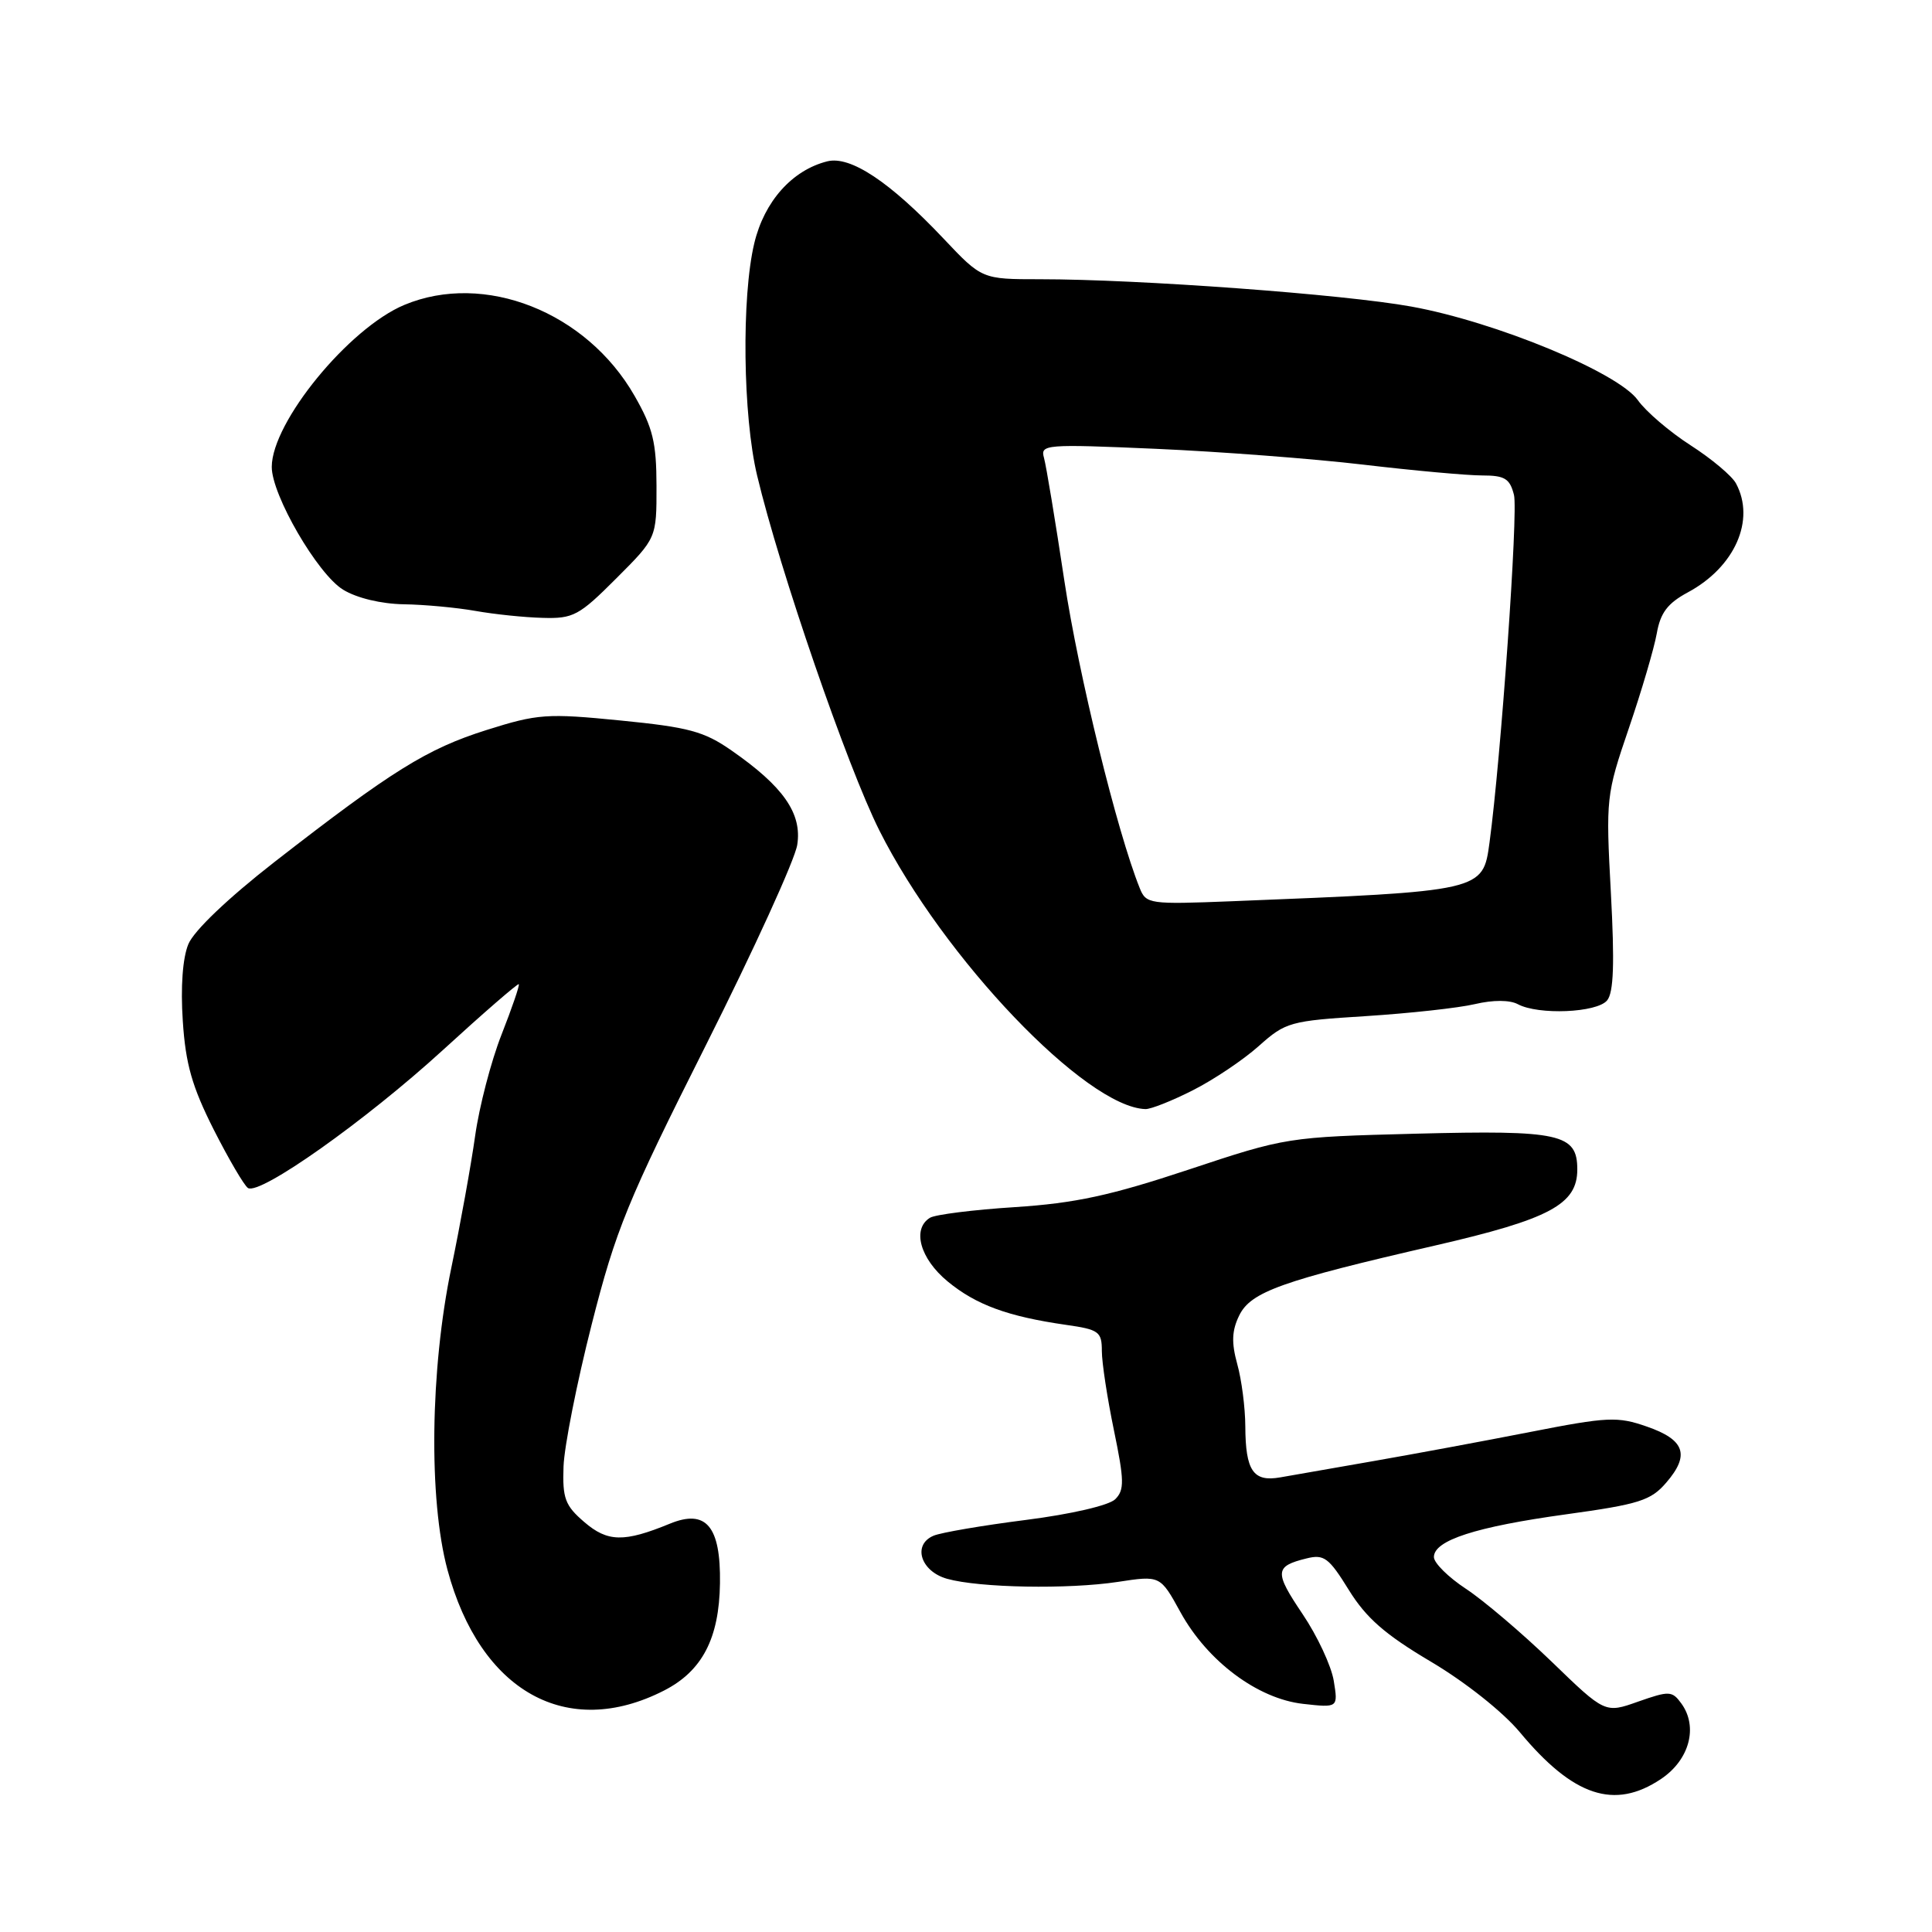 <?xml version="1.0" encoding="UTF-8" standalone="no"?>
<!DOCTYPE svg PUBLIC "-//W3C//DTD SVG 1.1//EN" "http://www.w3.org/Graphics/SVG/1.1/DTD/svg11.dtd" >
<svg xmlns="http://www.w3.org/2000/svg" xmlns:xlink="http://www.w3.org/1999/xlink" version="1.1" viewBox="0 0 256 256">
 <g >
 <path fill="currentColor"
d=" M 220.10 235.72 C 223.87 233.19 225.04 228.81 222.78 225.71 C 221.56 224.04 221.18 224.03 217.07 225.47 C 212.68 227.03 212.68 227.03 205.59 220.17 C 201.69 216.41 196.59 212.07 194.25 210.53 C 191.91 208.99 190.00 207.10 190.00 206.32 C 190.00 204.10 195.54 202.31 207.49 200.66 C 217.21 199.32 218.75 198.83 220.79 196.45 C 223.95 192.79 223.25 190.77 218.22 189.03 C 214.32 187.67 213.03 187.73 202.73 189.75 C 196.56 190.96 187.22 192.69 182.00 193.60 C 176.78 194.51 171.21 195.48 169.64 195.76 C 166.06 196.39 165.04 194.90 165.01 189.00 C 165.00 186.53 164.52 182.81 163.94 180.74 C 163.16 177.91 163.22 176.32 164.20 174.31 C 165.73 171.17 169.83 169.71 190.19 165.03 C 205.35 161.54 209.00 159.58 209.00 154.96 C 209.00 150.23 206.74 149.73 187.61 150.22 C 170.63 150.66 170.40 150.69 157.50 154.98 C 147.14 158.42 142.47 159.43 134.48 159.95 C 128.97 160.30 123.91 160.94 123.23 161.36 C 120.82 162.84 121.91 166.78 125.56 169.79 C 129.33 172.90 133.53 174.44 141.25 175.55 C 145.61 176.17 146.00 176.45 146.00 179.01 C 146.00 180.54 146.72 185.26 147.60 189.51 C 148.98 196.18 149.00 197.43 147.78 198.65 C 146.96 199.47 141.97 200.63 135.93 201.40 C 130.19 202.13 124.69 203.07 123.70 203.49 C 120.87 204.69 121.99 208.22 125.50 209.20 C 129.79 210.40 141.54 210.61 148.12 209.61 C 153.74 208.75 153.74 208.75 156.42 213.63 C 160.00 220.13 166.64 225.09 172.66 225.77 C 177.31 226.29 177.31 226.29 176.73 222.72 C 176.41 220.75 174.55 216.76 172.59 213.86 C 168.84 208.29 168.89 207.54 173.12 206.50 C 175.44 205.92 176.08 206.40 178.72 210.67 C 181.02 214.39 183.52 216.58 189.60 220.18 C 194.17 222.89 199.13 226.83 201.38 229.52 C 208.47 238.05 213.93 239.86 220.10 235.72 Z  M 87.98 224.01 C 93.04 221.43 95.30 217.11 95.40 209.78 C 95.51 202.23 93.56 199.92 88.75 201.90 C 82.68 204.39 80.51 204.34 77.41 201.67 C 74.88 199.50 74.52 198.54 74.67 194.33 C 74.76 191.68 76.44 183.20 78.40 175.50 C 81.60 162.91 83.13 159.18 93.53 138.50 C 99.89 125.85 105.34 113.90 105.64 111.94 C 106.29 107.79 103.81 104.22 96.91 99.43 C 93.29 96.91 91.25 96.36 82.23 95.47 C 72.46 94.50 71.25 94.59 64.47 96.73 C 56.58 99.22 51.92 102.12 36.34 114.24 C 30.22 119.01 25.70 123.32 24.96 125.10 C 24.20 126.93 23.92 130.78 24.22 135.27 C 24.59 141.00 25.45 143.99 28.32 149.68 C 30.32 153.62 32.36 157.10 32.86 157.42 C 34.45 158.40 48.41 148.52 58.64 139.18 C 64.06 134.22 68.61 130.28 68.74 130.41 C 68.88 130.54 67.85 133.54 66.46 137.08 C 65.07 140.61 63.50 146.65 62.96 150.50 C 62.42 154.35 61.00 162.22 59.80 168.00 C 57.00 181.47 56.78 198.66 59.29 208.00 C 63.63 224.15 75.13 230.57 87.98 224.01 Z  M 158.07 144.46 C 160.82 143.07 164.74 140.44 166.79 138.61 C 170.35 135.43 170.93 135.27 181.00 134.64 C 186.78 134.27 193.27 133.56 195.43 133.05 C 197.86 132.48 200.04 132.49 201.12 133.06 C 203.84 134.52 211.59 134.20 212.95 132.56 C 213.82 131.52 213.95 127.65 213.45 118.31 C 212.77 105.76 212.82 105.32 215.83 96.50 C 217.52 91.55 219.18 85.90 219.53 83.94 C 220.01 81.20 220.96 79.94 223.65 78.49 C 229.88 75.14 232.63 68.91 230.03 64.06 C 229.50 63.06 226.79 60.79 224.02 59.01 C 221.25 57.23 218.10 54.54 217.02 53.02 C 214.40 49.35 198.17 42.64 187.00 40.62 C 178.08 39.00 150.92 37.00 137.81 37.00 C 130.11 37.00 130.11 37.00 125.01 31.60 C 117.89 24.07 112.67 20.61 109.61 21.38 C 104.96 22.55 101.27 26.69 99.95 32.22 C 98.24 39.33 98.43 55.10 100.32 63.00 C 103.31 75.55 112.28 101.59 116.51 110.02 C 125.02 126.97 143.88 146.72 151.78 146.96 C 152.49 146.98 155.32 145.86 158.07 144.46 Z  M 81.65 76.65 C 87.00 71.30 87.00 71.30 86.99 64.40 C 86.98 58.62 86.51 56.68 84.07 52.43 C 77.70 41.31 64.17 35.98 53.58 40.40 C 46.23 43.47 36.03 55.93 36.01 61.86 C 35.99 65.58 42.09 76.09 45.47 78.14 C 47.28 79.25 50.52 80.02 53.50 80.07 C 56.25 80.11 60.52 80.51 63.00 80.95 C 65.47 81.39 69.48 81.81 71.90 81.87 C 75.96 81.99 76.73 81.58 81.65 76.65 Z  M 151.02 117.68 C 148.02 110.23 142.91 89.38 141.04 77.00 C 139.84 69.03 138.62 61.67 138.33 60.65 C 137.83 58.89 138.52 58.83 153.15 59.47 C 161.59 59.84 173.97 60.78 180.66 61.57 C 187.35 62.36 194.43 63.00 196.39 63.00 C 199.39 63.00 200.06 63.41 200.61 65.58 C 201.18 67.85 198.88 100.48 197.37 111.63 C 196.49 118.11 196.55 118.09 163.20 119.42 C 152.31 119.85 151.86 119.79 151.02 117.68 Z "/>
</g>
</svg>